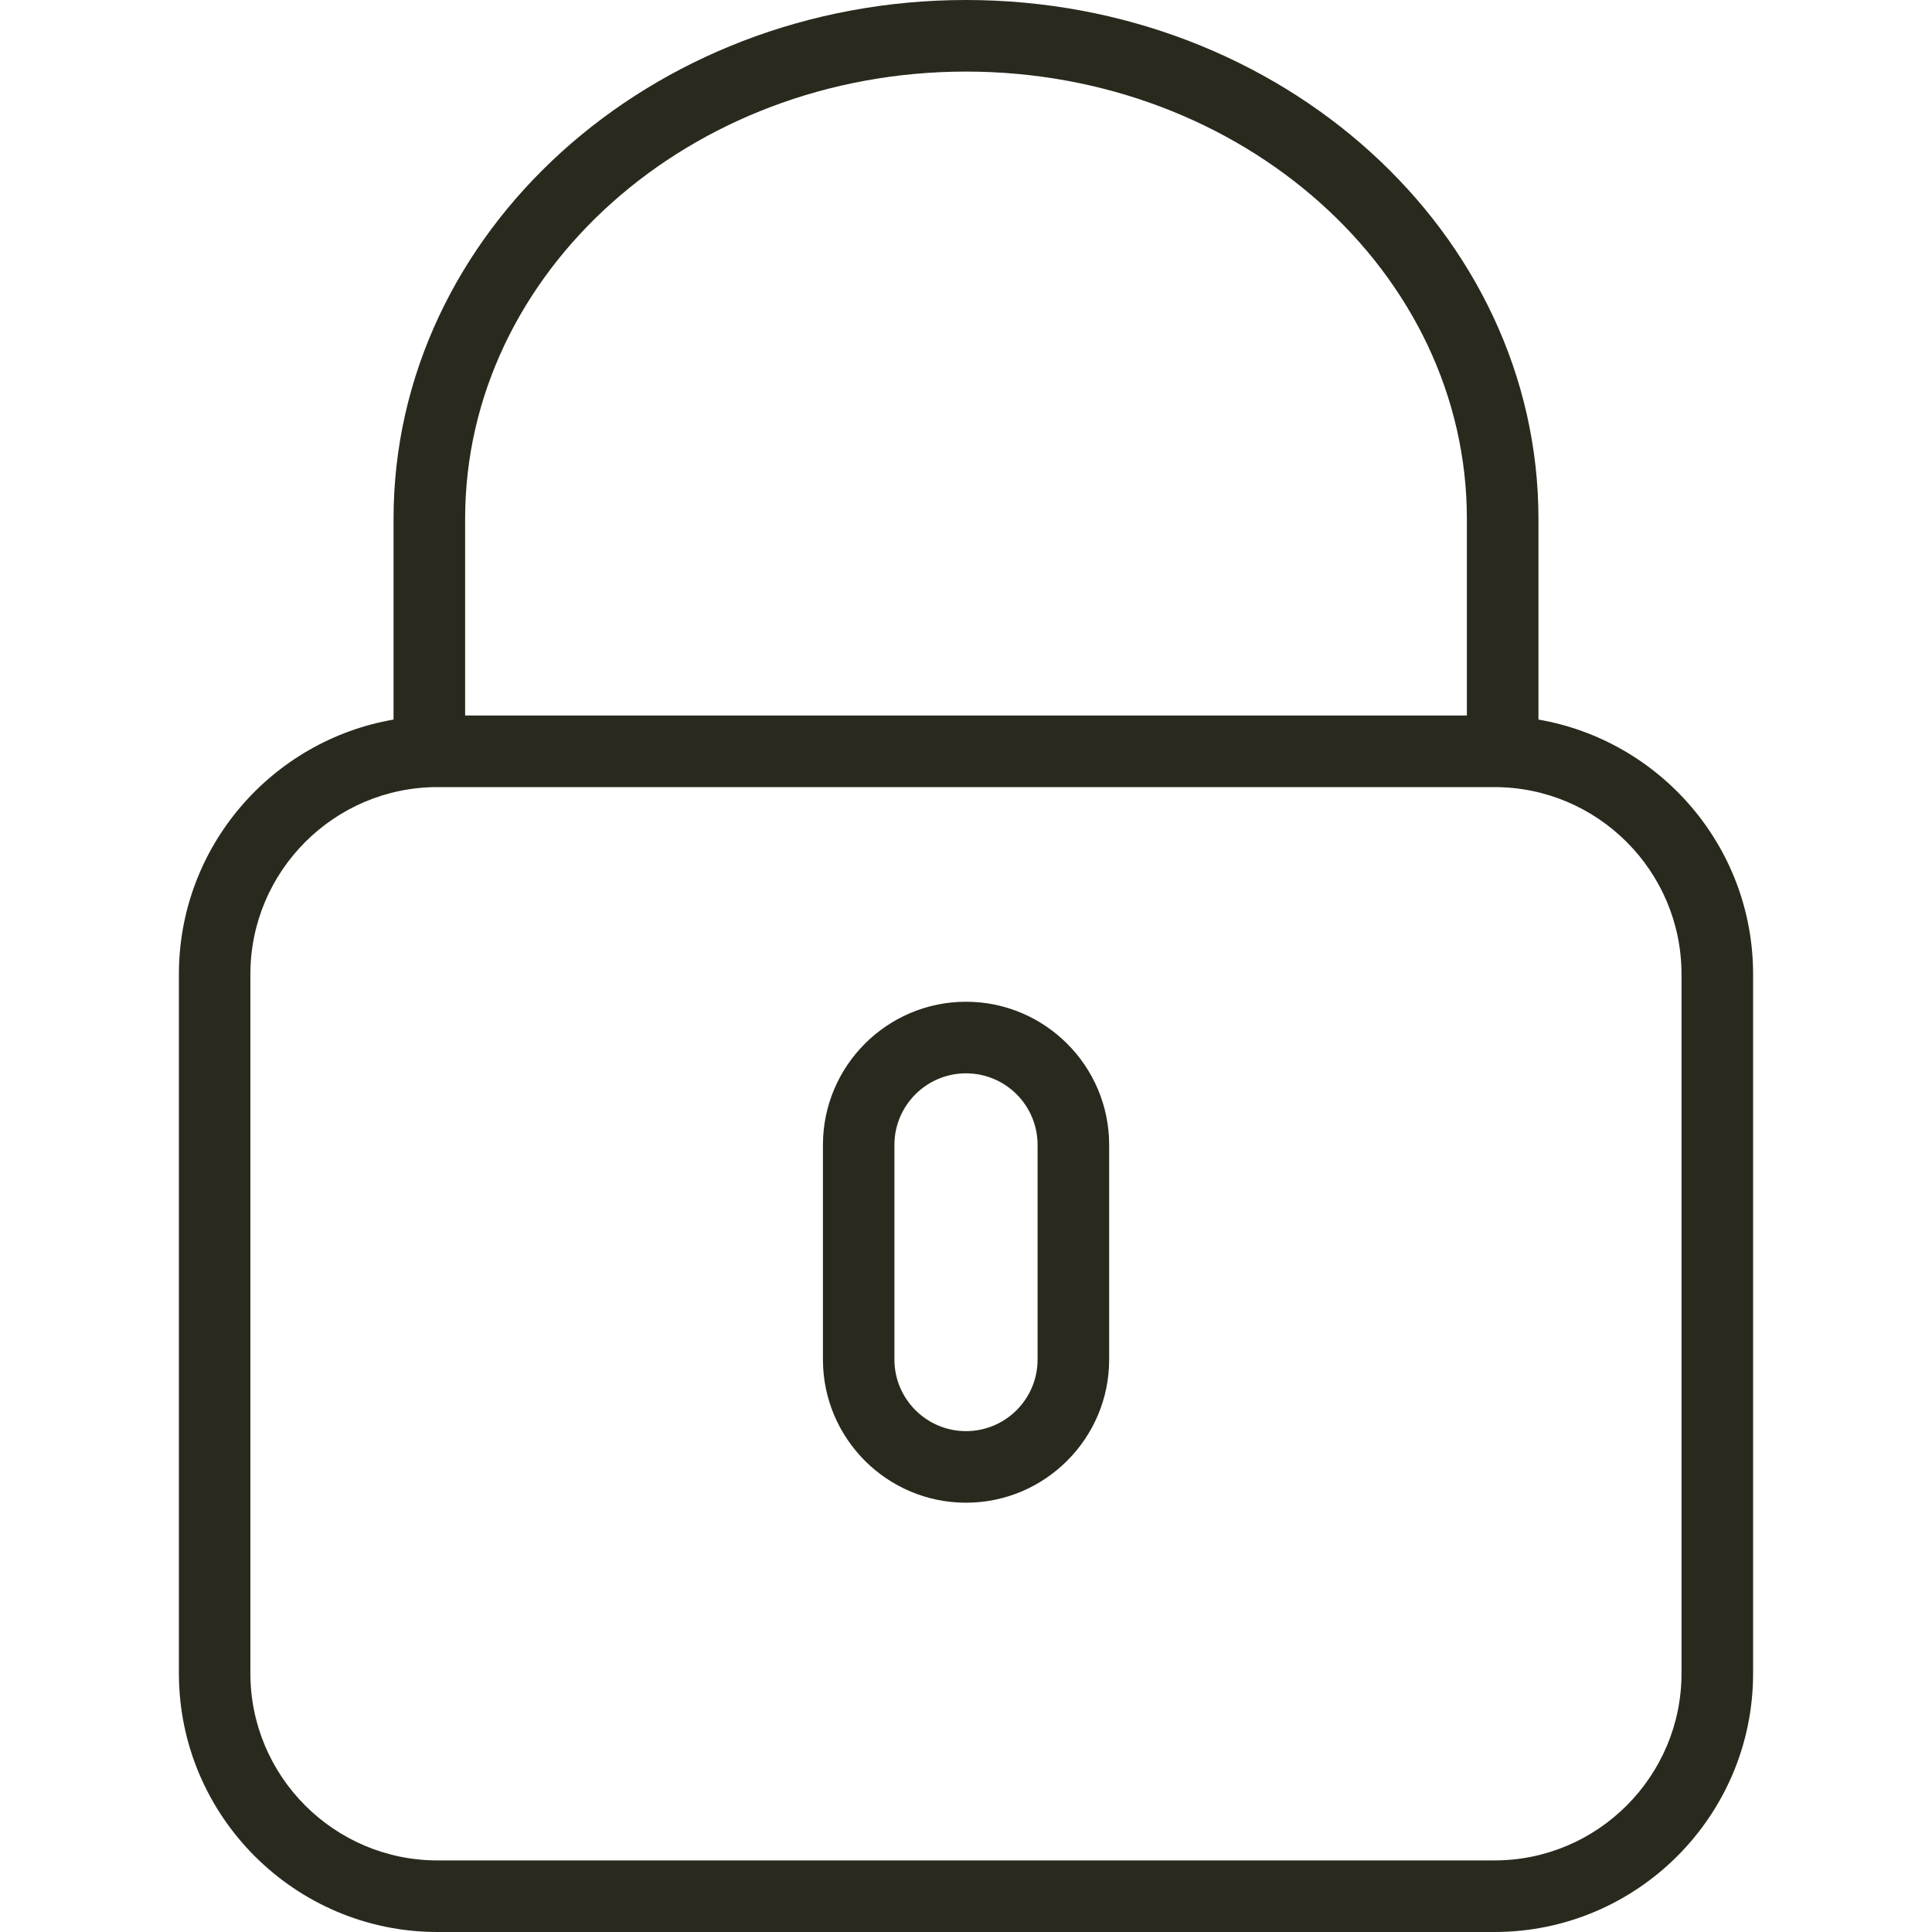 <svg width="20" height="20" viewBox="0 0 20 20" fill="none" xmlns="http://www.w3.org/2000/svg">
<path d="M15.926 7.449V5.37C15.926 2.409 13.267 0 10 0C6.732 0 4.074 2.409 4.074 5.37V7.449C2.814 7.666 1.852 8.764 1.852 10.085V17.323C1.852 18.799 3.053 20 4.529 20H15.47C16.947 20 18.148 18.799 18.148 17.323V10.085C18.148 8.764 17.185 7.666 15.926 7.449ZM4.815 5.37C4.815 2.817 7.14 0.741 10 0.741C12.859 0.741 15.185 2.817 15.185 5.37V7.407H4.815V5.37ZM17.407 17.323C17.407 18.39 16.538 19.259 15.47 19.259H4.529C3.461 19.259 2.592 18.39 2.592 17.323V10.085C2.592 9.017 3.461 8.148 4.529 8.148H15.47C16.538 8.148 17.407 9.017 17.407 10.085V17.323Z" fill="#29291E"/>
<path d="M10 10.37C9.183 10.37 8.519 11.035 8.519 11.852V14.074C8.519 14.891 9.183 15.556 10 15.556C10.817 15.556 11.482 14.891 11.482 14.074V11.852C11.482 11.035 10.817 10.37 10 10.37ZM10.741 14.074C10.741 14.483 10.409 14.815 10 14.815C9.592 14.815 9.259 14.483 9.259 14.074V11.852C9.259 11.443 9.592 11.111 10 11.111C10.409 11.111 10.741 11.443 10.741 11.852V14.074Z" fill="#29291E"/>
</svg>
